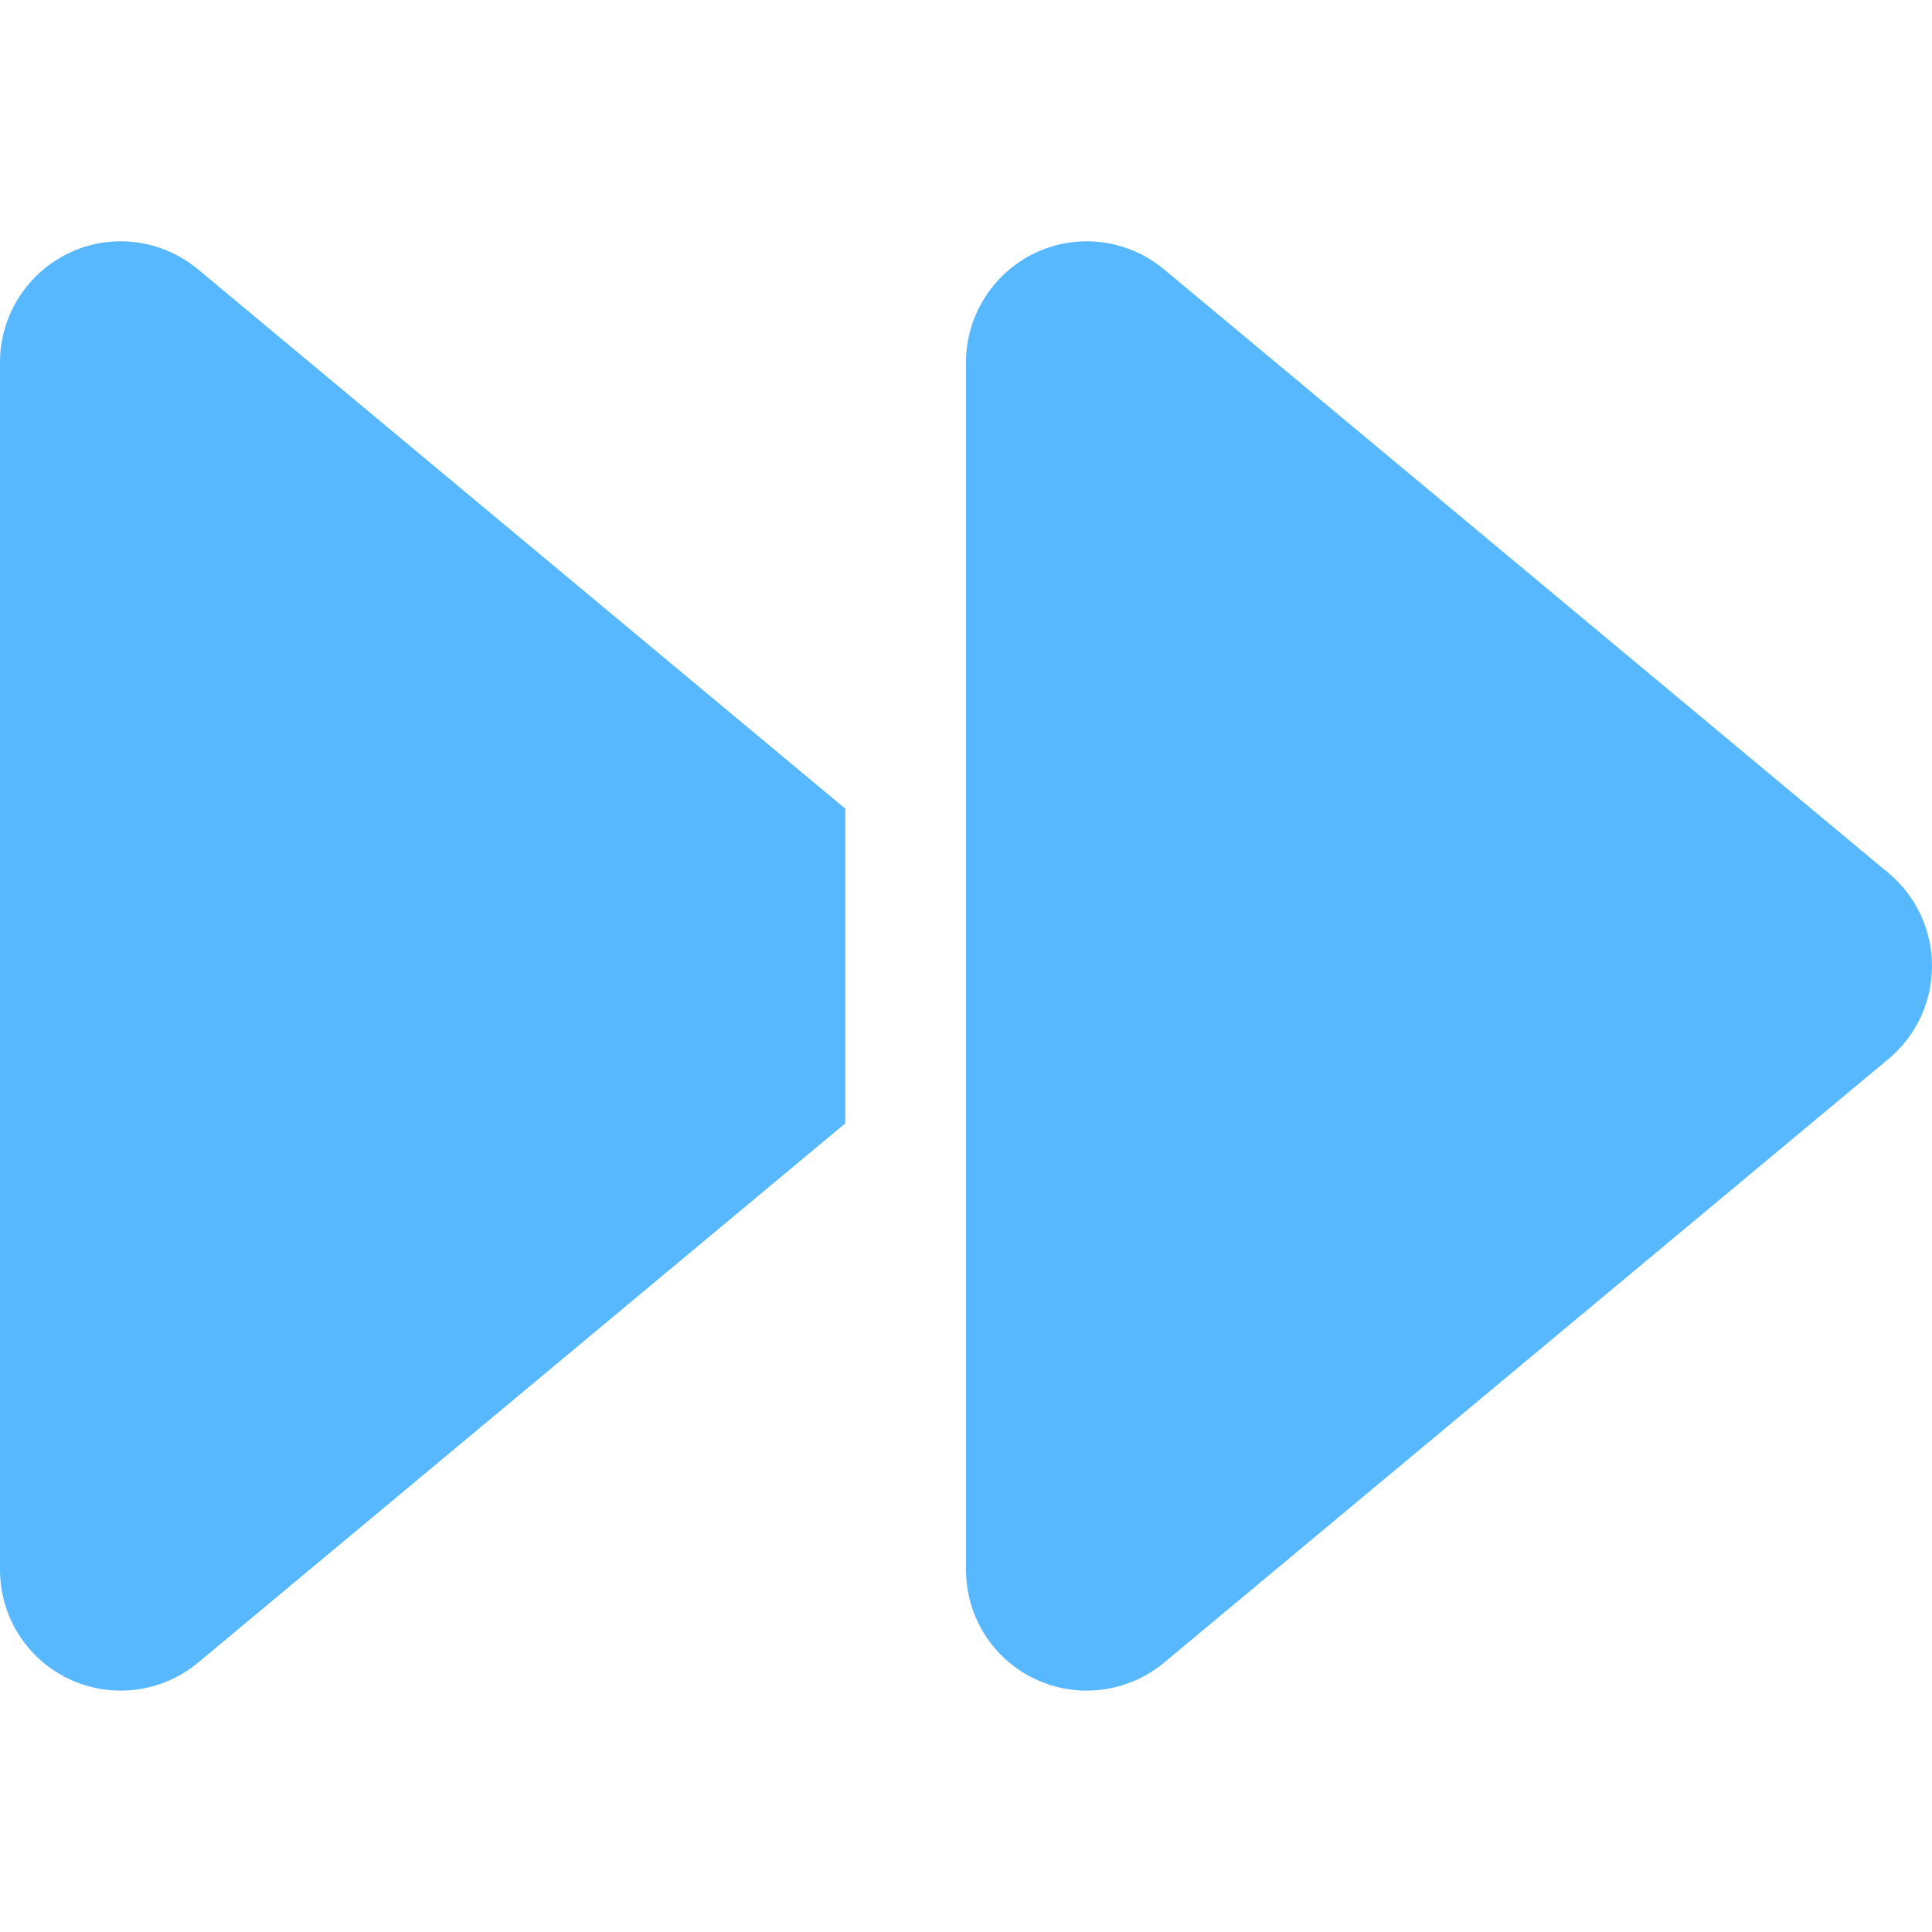 <svg width="20" height="20" viewBox="0 0 20 20" fill="none" xmlns="http://www.w3.org/2000/svg">
    <path d="M2.051 17.211C1.68 17.52 1.16 17.59 0.719 17.383C0.277 17.176 0 16.734 0 16.25V3.75C0 3.266 0.281 2.824 0.719 2.617C1.156 2.41 1.676 2.477 2.051 2.789L8.75 8.371V10V11.629L2.051 17.211ZM10 13.75V10V5V3.75C10 3.266 10.281 2.824 10.719 2.617C11.156 2.41 11.676 2.477 12.051 2.789L19.551 9.039C19.836 9.277 20 9.629 20 10C20 10.371 19.836 10.723 19.551 10.961L12.051 17.211C11.68 17.52 11.16 17.59 10.719 17.383C10.277 17.176 10 16.734 10 16.25V13.75Z" fill="#57B8FF"/>
</svg>
